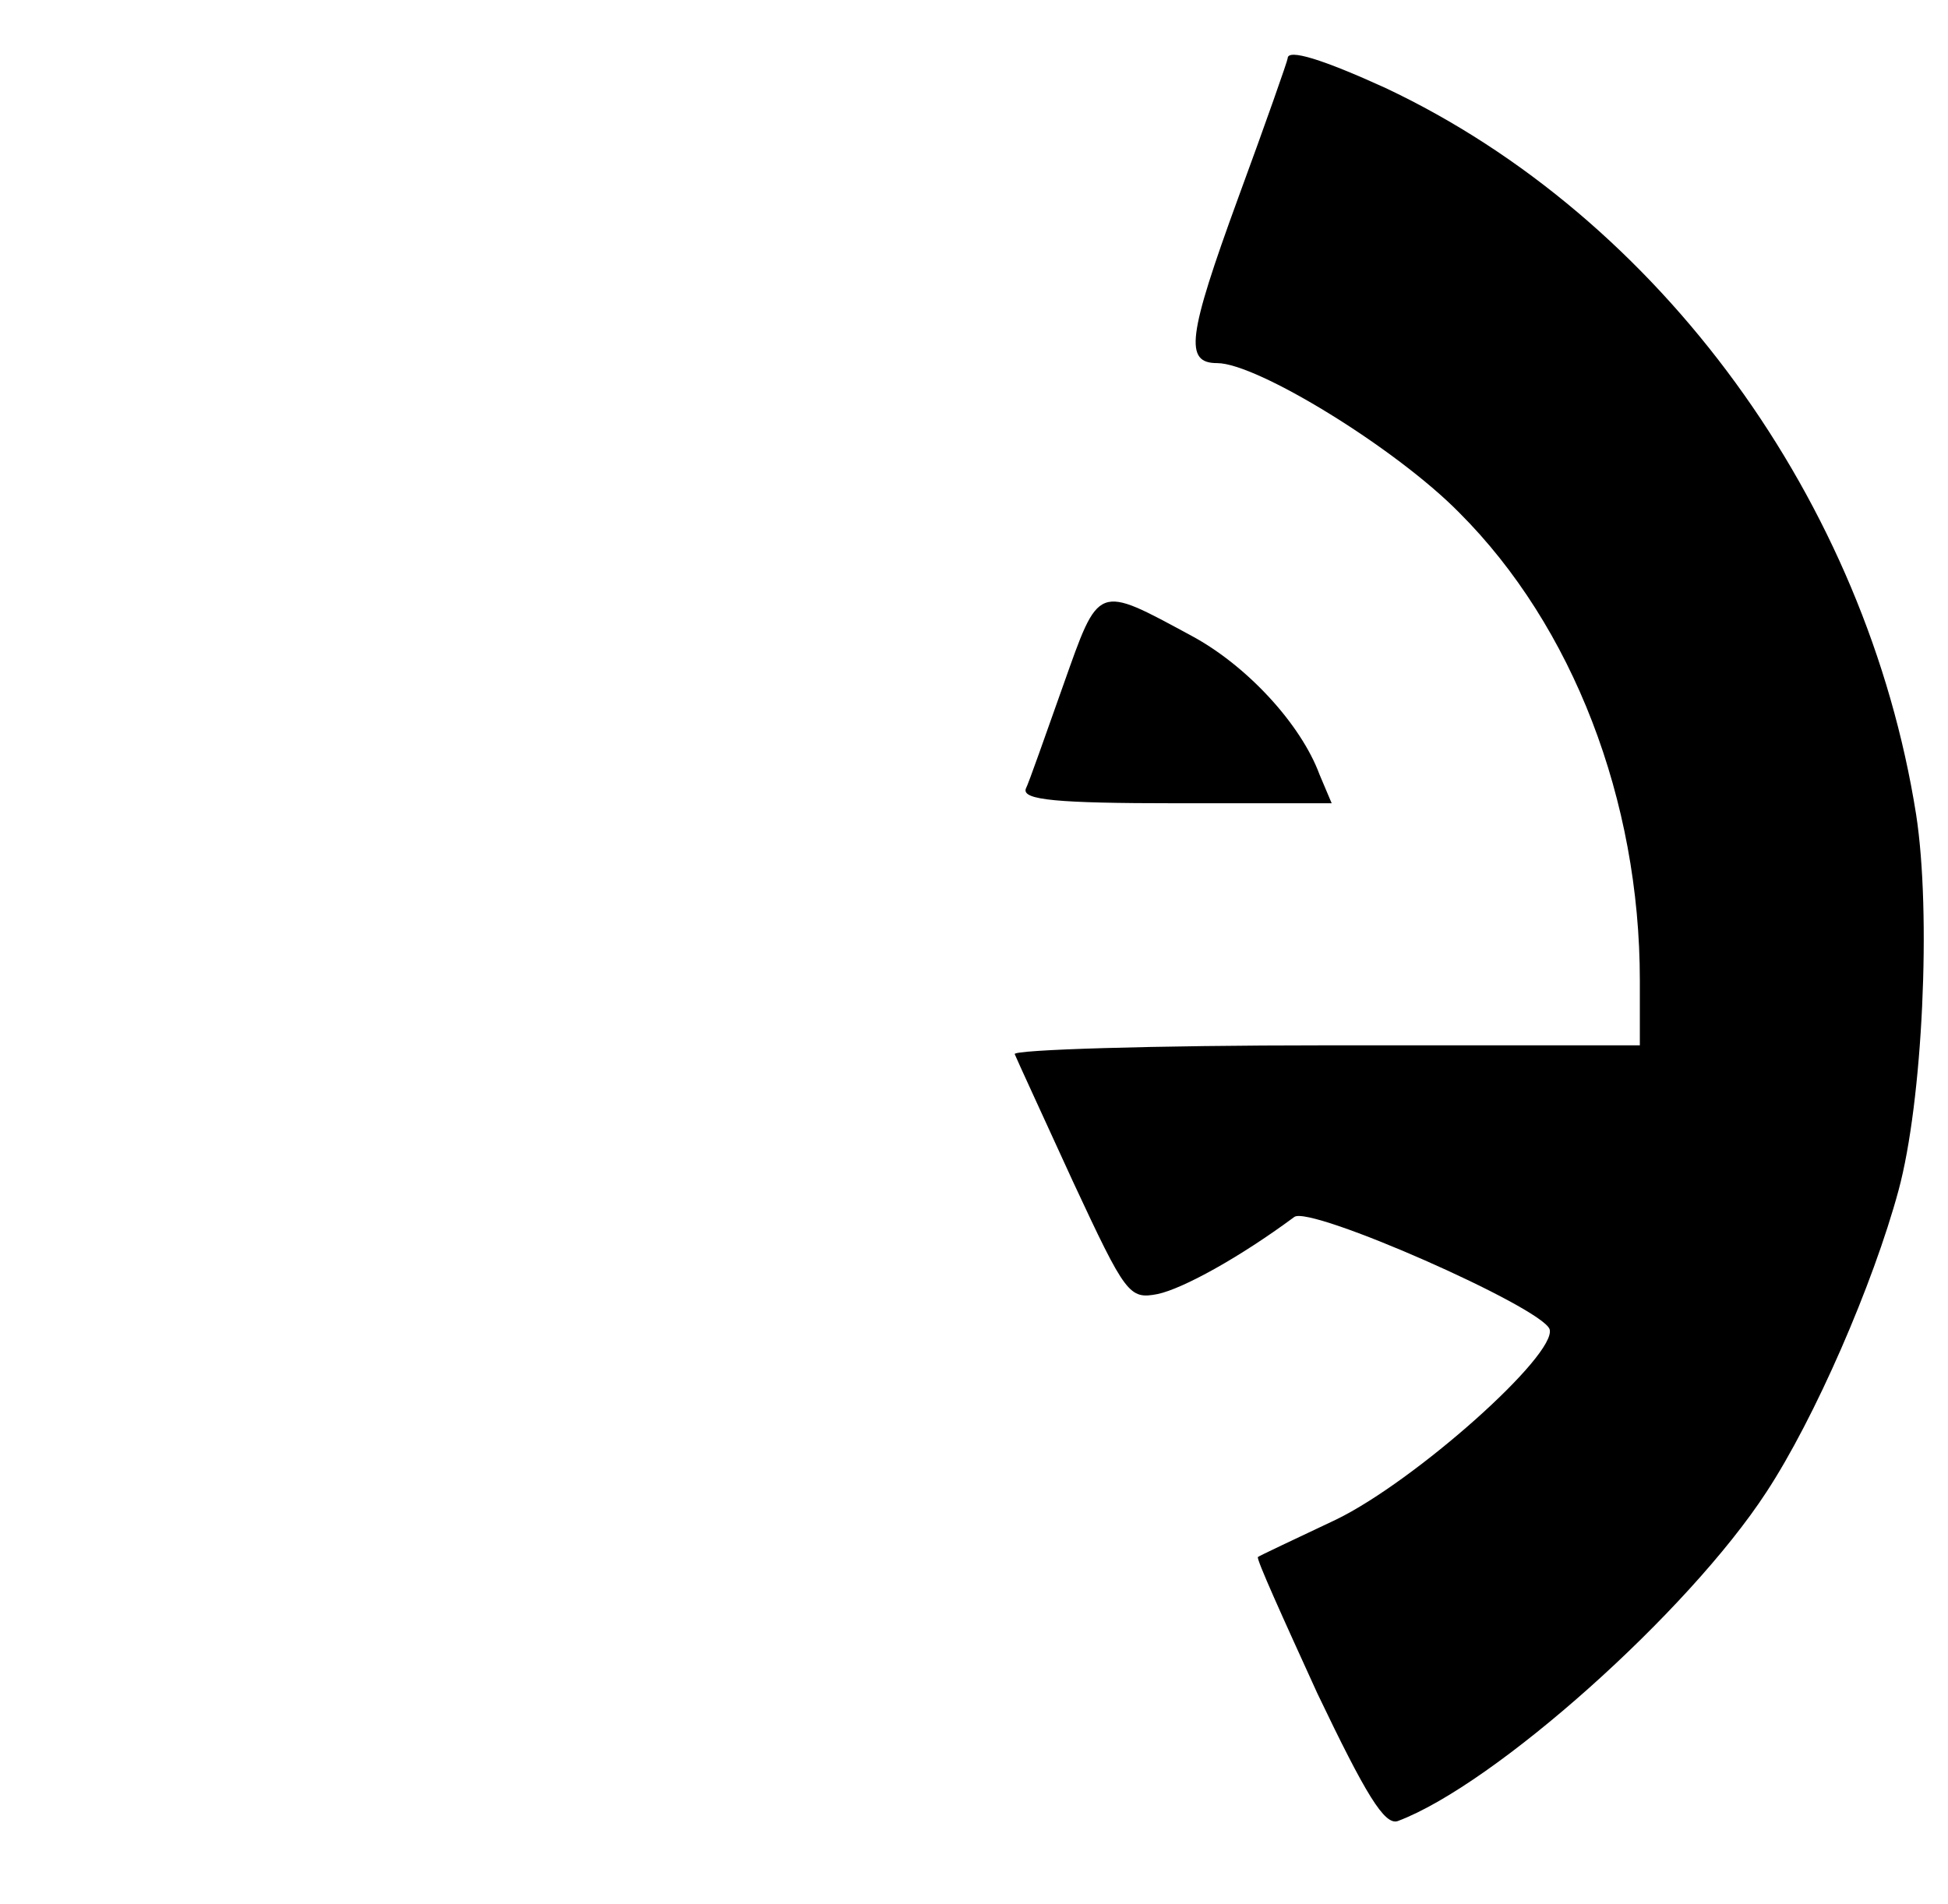 <?xml version="1.0" standalone="no"?>
<!DOCTYPE svg PUBLIC "-//W3C//DTD SVG 20010904//EN"
 "http://www.w3.org/TR/2001/REC-SVG-20010904/DTD/svg10.dtd">
<svg version="1.0" xmlns="http://www.w3.org/2000/svg"
 width="177pt" height="173pt" viewBox="0 0 177 173"
 preserveAspectRatio="xMidYMid meet">
<g transform="translate(0,173) scale(0.1,-0.1)"
fill="#000000" stroke="none">
<path d="M1170 1677 c0 -2 -20 -59 -45 -127 -46 -126 -49 -150 -19 -150 36 0
162 -77 220 -136 103 -103 164 -261 164 -425 l0 -59 -286 0 c-157 0 -284 -4
-282 -8 2 -5 26 -57 53 -116 48 -103 51 -107 77 -102 23 5 74 33 124 70 14 11
225 -82 232 -102 7 -23 -122 -138 -194 -173 -38 -18 -70 -33 -71 -34 -2 -1 23
-56 54 -124 44 -92 61 -120 73 -116 88 33 264 190 335 299 44 67 97 189 120
274 22 81 30 252 16 342 -45 284 -232 542 -482 660 -57 26 -89 36 -89 27z"/>
<path d="M966 1107 c-16 -45 -31 -88 -34 -94 -3 -10 28 -13 137 -13 l141 0
-11 26 c-17 46 -66 99 -116 126 -87 47 -84 48 -117 -45z"/>
</g>
</svg>
